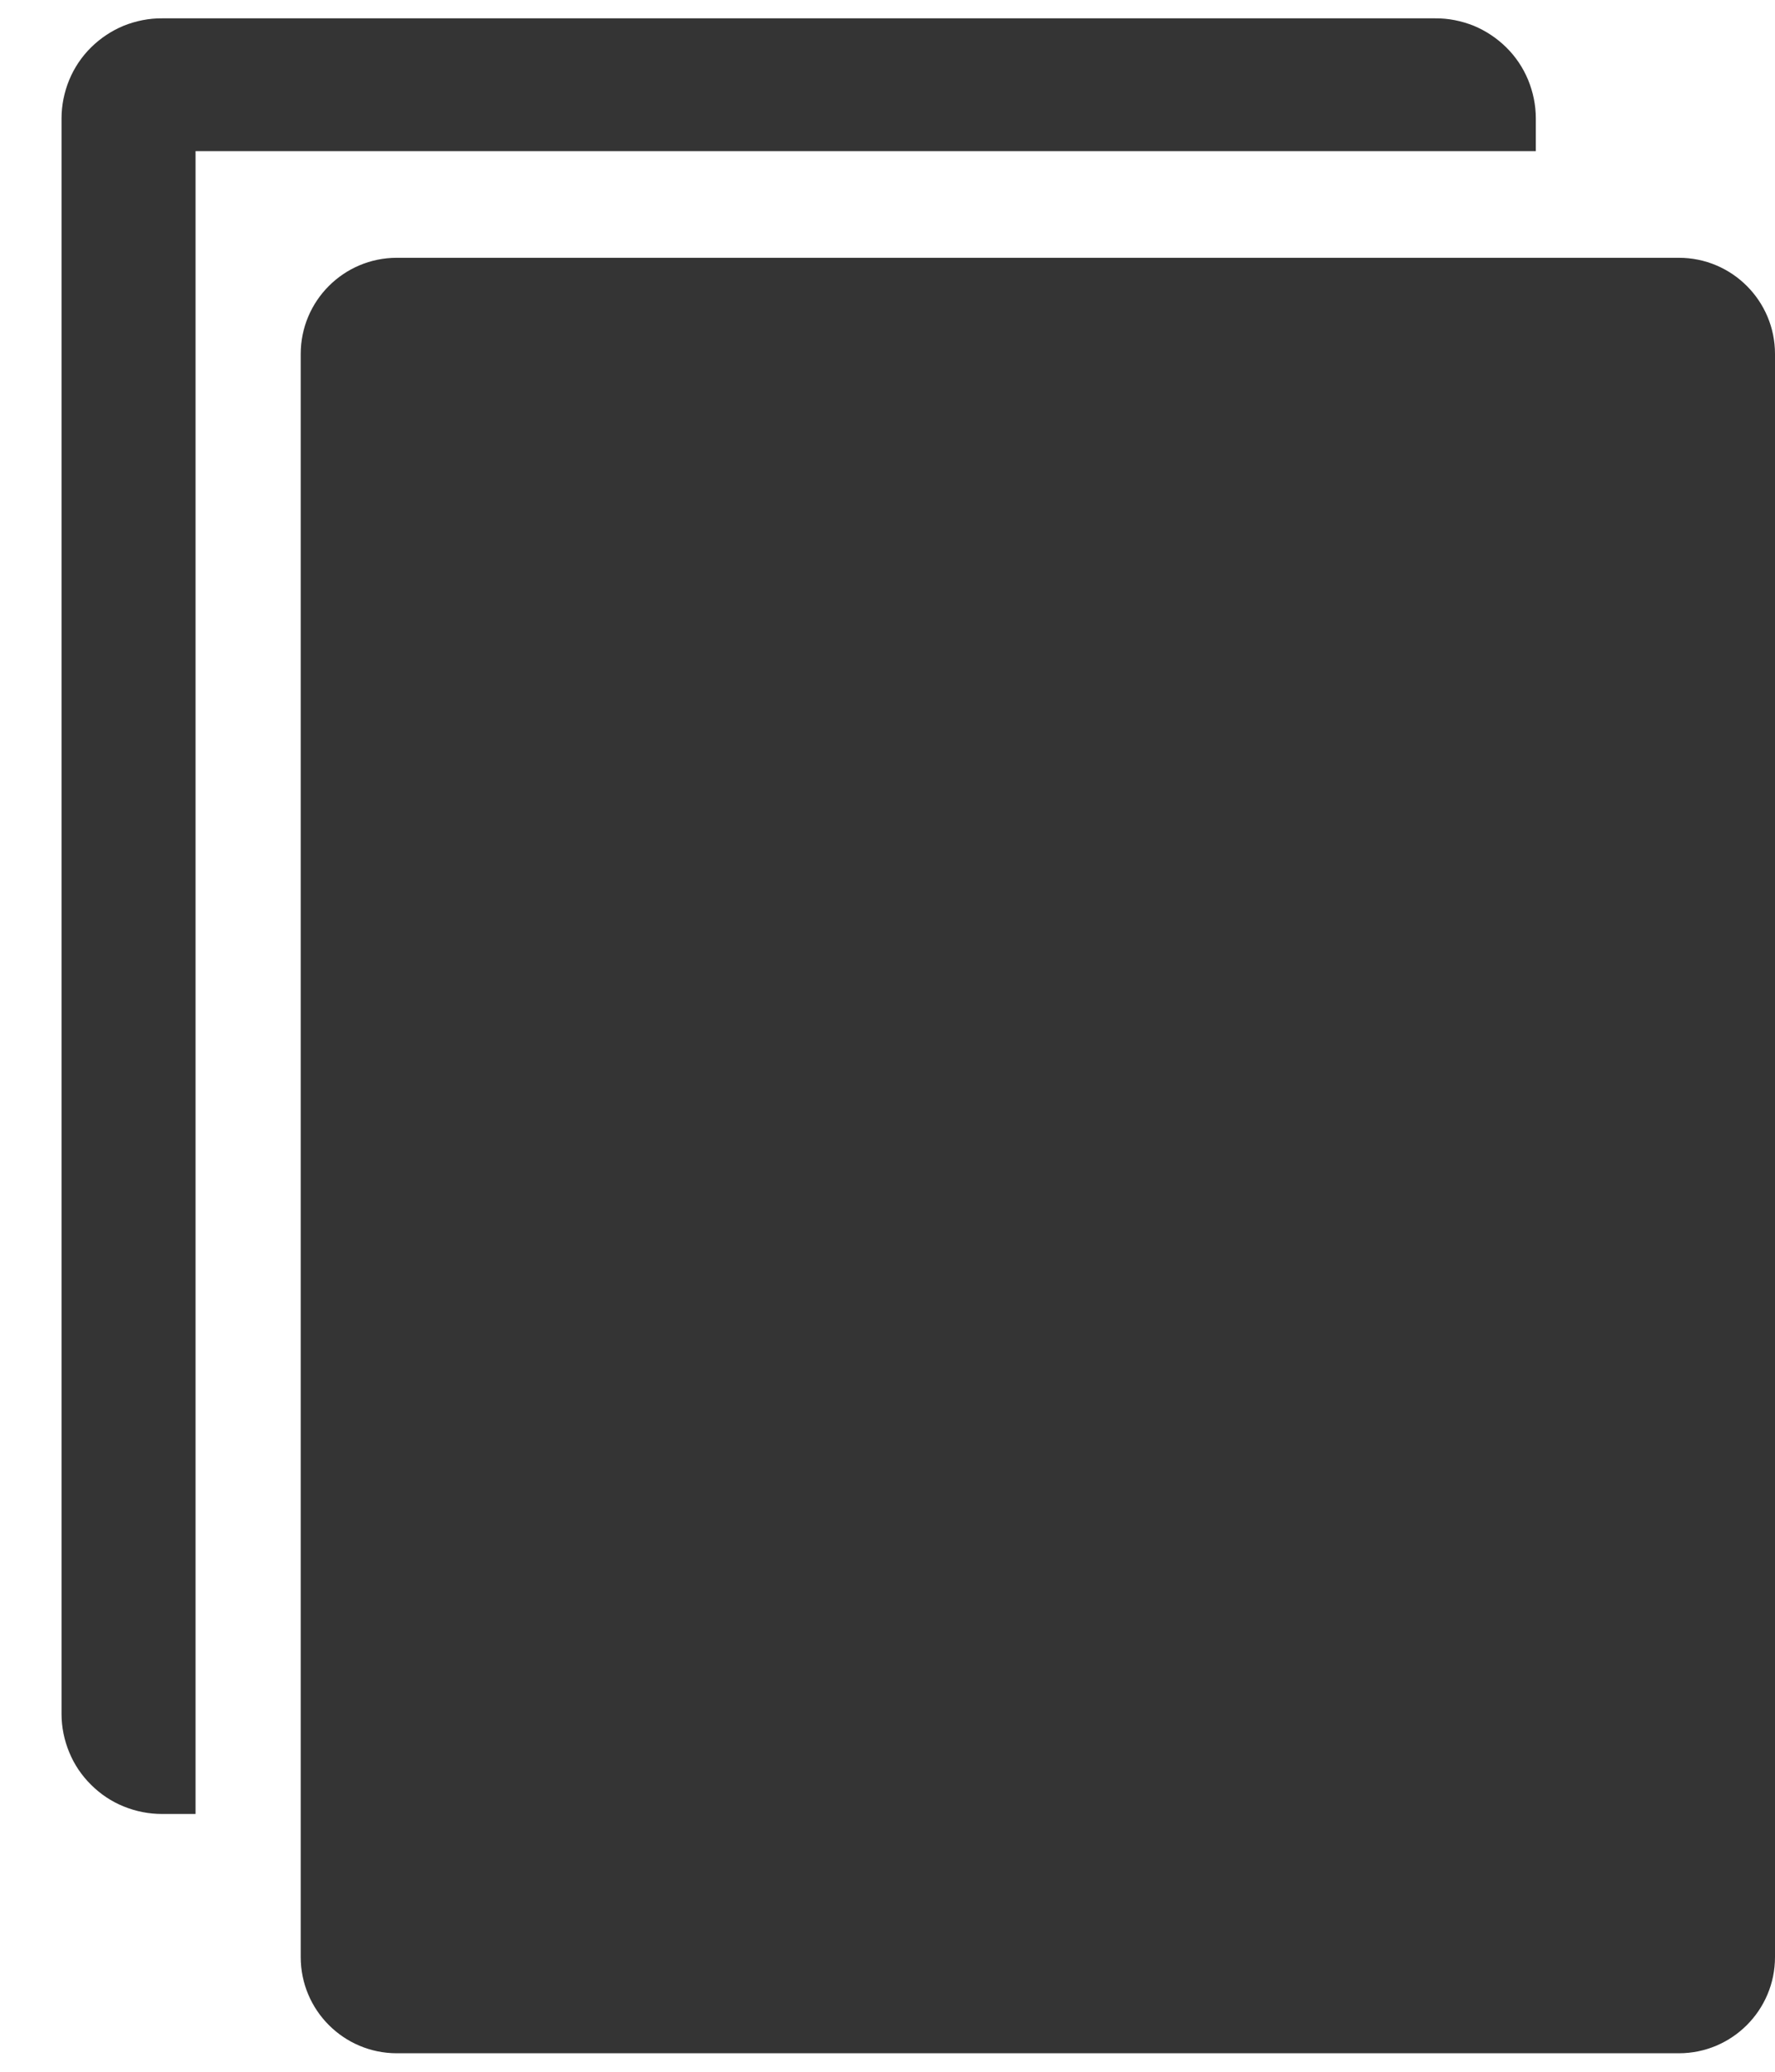 <svg width="12" height="14" viewBox="0 0 12 14" fill="none" xmlns="http://www.w3.org/2000/svg">
<path d="M10.383 0.8C10.383 0.711 10.365 0.623 10.331 0.54C10.297 0.458 10.247 0.383 10.183 0.32C10.12 0.258 10.045 0.208 9.963 0.174C9.88 0.141 9.792 0.123 9.703 0.124H1.096C1.007 0.123 0.919 0.141 0.836 0.174C0.754 0.208 0.679 0.258 0.616 0.32C0.552 0.383 0.502 0.458 0.468 0.54C0.434 0.623 0.416 0.711 0.416 0.8V11.582C0.416 11.671 0.434 11.759 0.468 11.841C0.502 11.924 0.552 11.998 0.616 12.061C0.679 12.124 0.754 12.174 0.836 12.207C0.919 12.241 1.007 12.258 1.096 12.258H1.322V1.021H10.383V0.8Z" fill="#343434"/>
<path d="M11.35 1.742H2.683C2.324 1.742 2.033 2.033 2.033 2.392V13.225C2.033 13.584 2.324 13.875 2.683 13.875H11.35C11.709 13.875 12 13.584 12 13.225V2.392C12 2.033 11.709 1.742 11.35 1.742Z" fill="#343434"/>
</svg>
